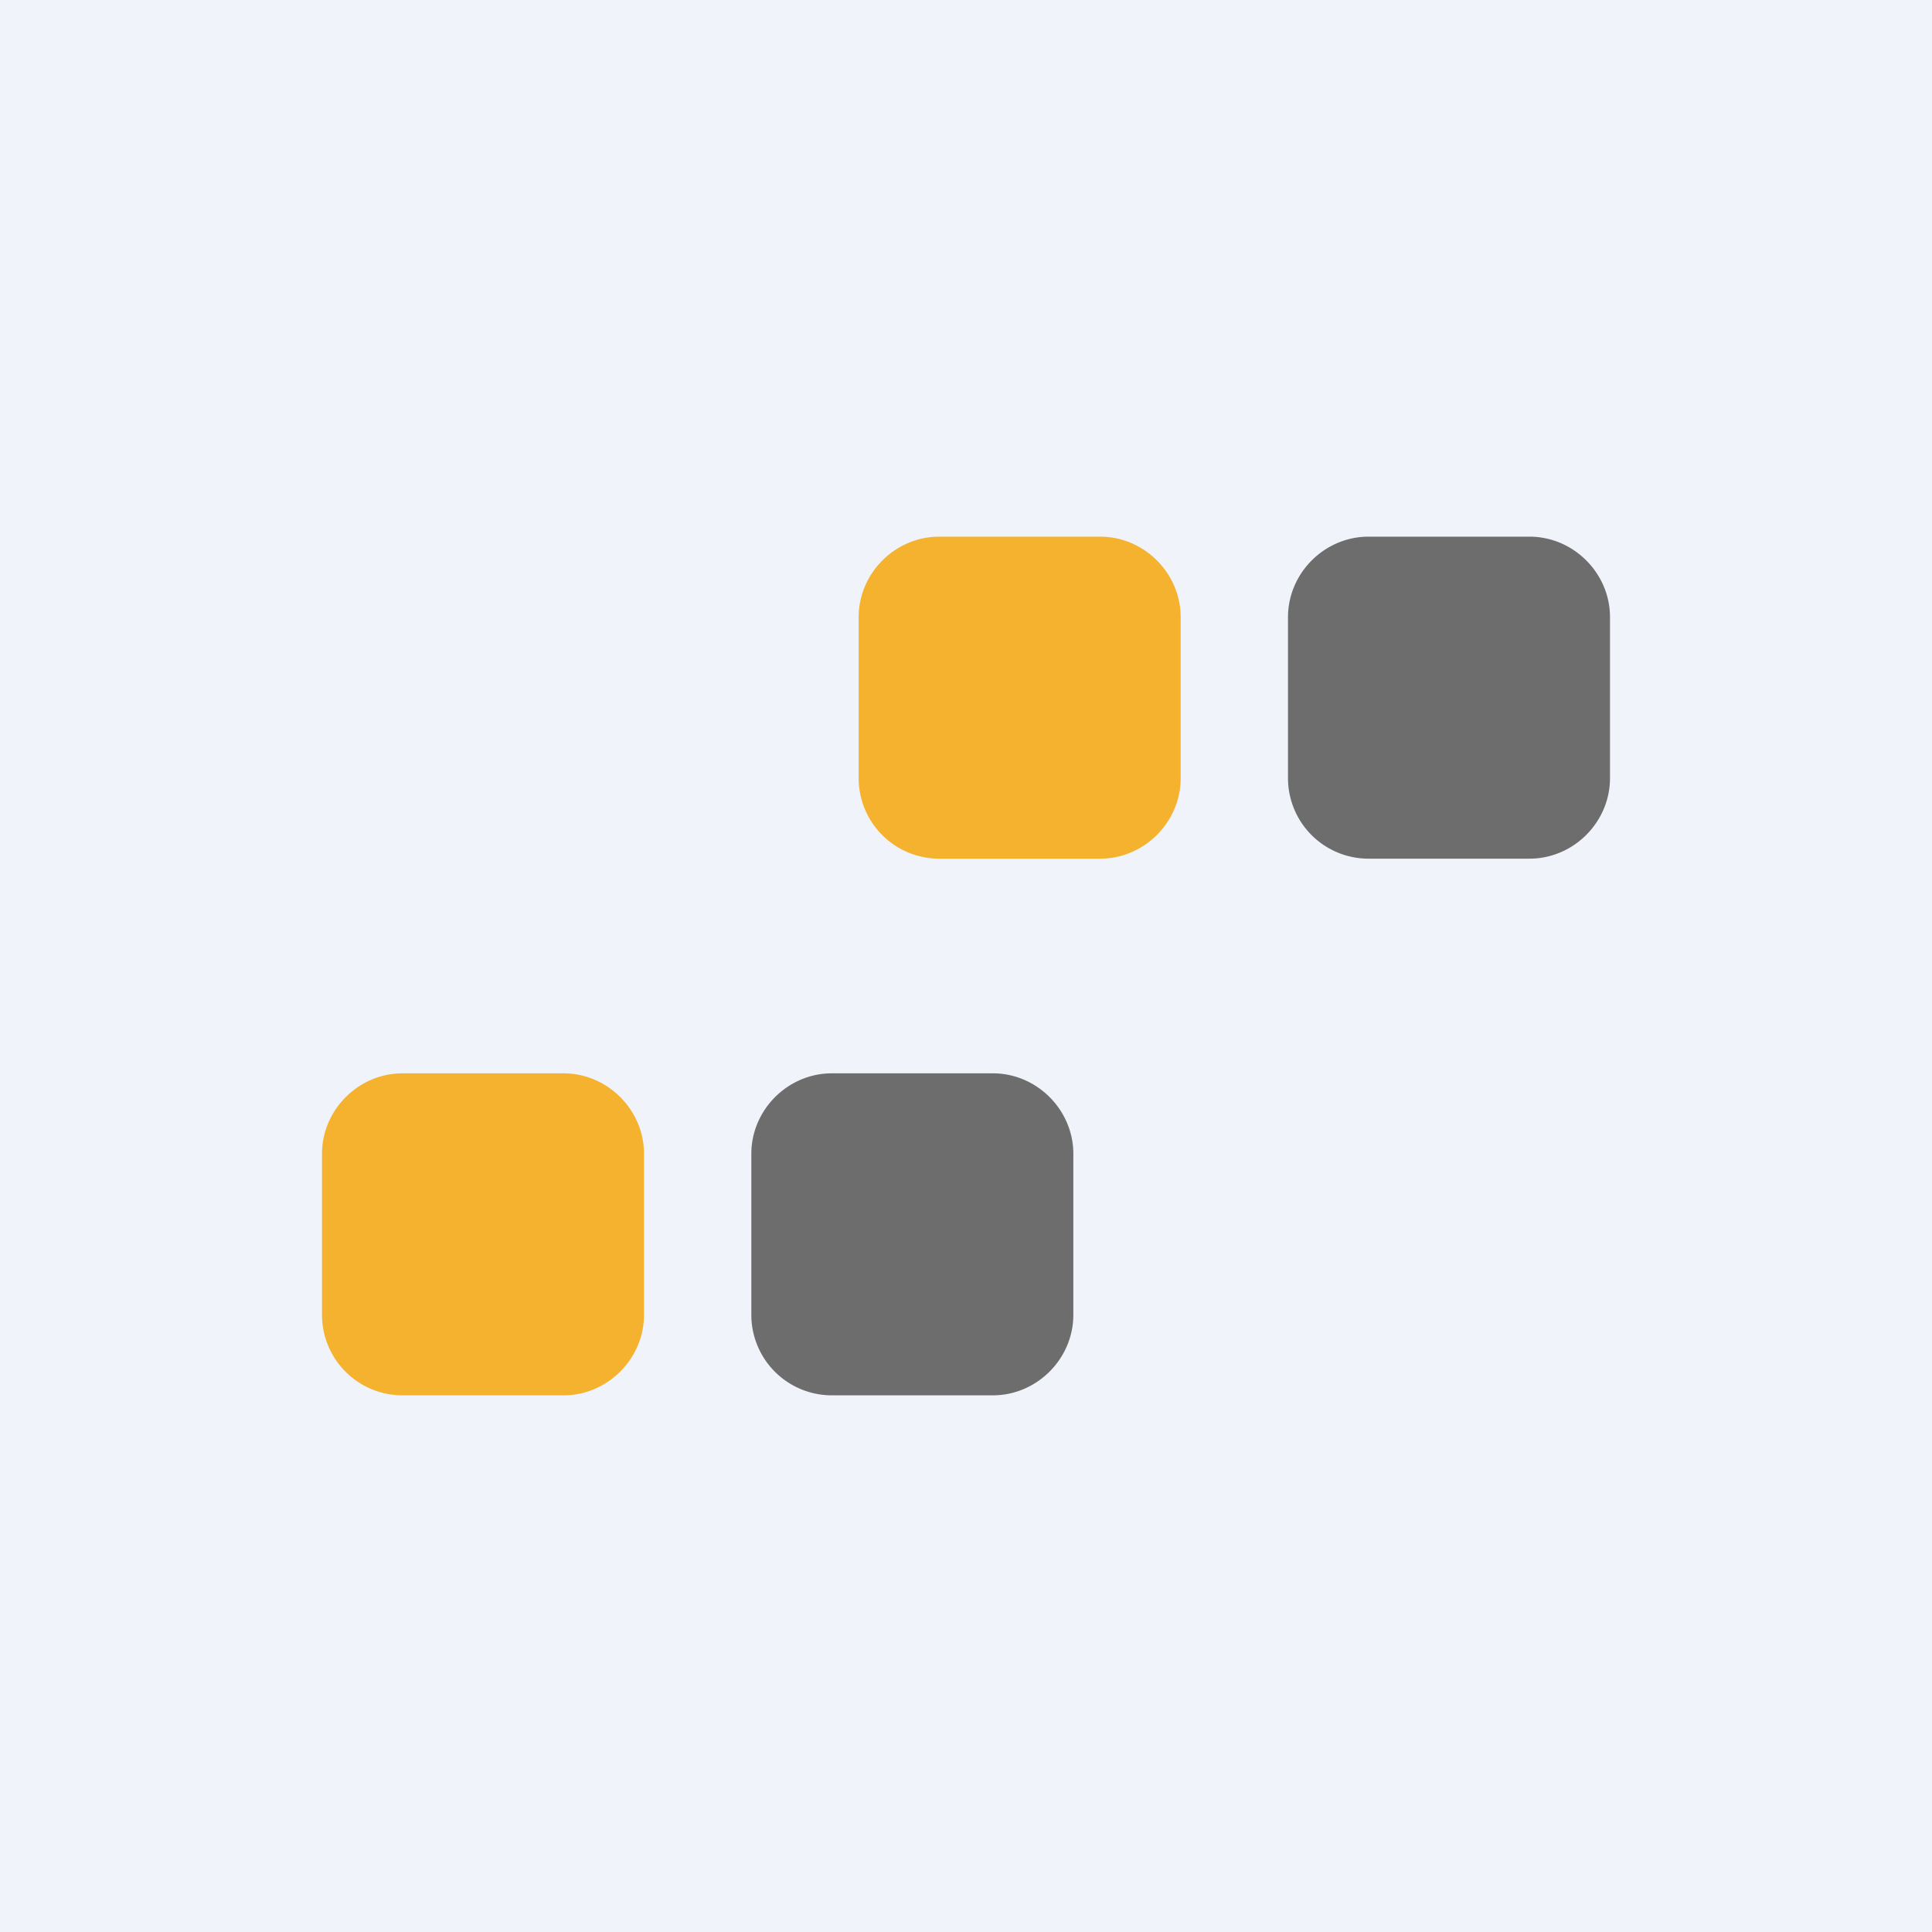 <!-- by TradingView --><svg width="18" height="18" viewBox="0 0 18 18" xmlns="http://www.w3.org/2000/svg"><path fill="#F0F3FA" d="M0 0h18v18H0z"/><path d="M3 10.75c0-.41.34-.75.75-.75h1.5c.41 0 .75.34.75.75v1.5c0 .41-.34.75-.75.75h-1.5a.75.75 0 0 1-.75-.75v-1.5ZM8 5.75c0-.41.34-.75.75-.75h1.5c.41 0 .75.34.75.75v1.5c0 .41-.34.75-.75.75h-1.5A.75.75 0 0 1 8 7.25v-1.5Z" fill="#F4B22F"/><path d="M7 10.75c0-.41.34-.75.75-.75h1.5c.41 0 .75.34.75.75v1.5c0 .41-.34.75-.75.75h-1.5a.75.75 0 0 1-.75-.75v-1.5ZM12 5.75c0-.41.34-.75.75-.75h1.5c.41 0 .75.34.75.75v1.5c0 .41-.34.75-.75.75h-1.5a.75.75 0 0 1-.75-.75v-1.5Z" fill="#6D6D6D"/></svg>